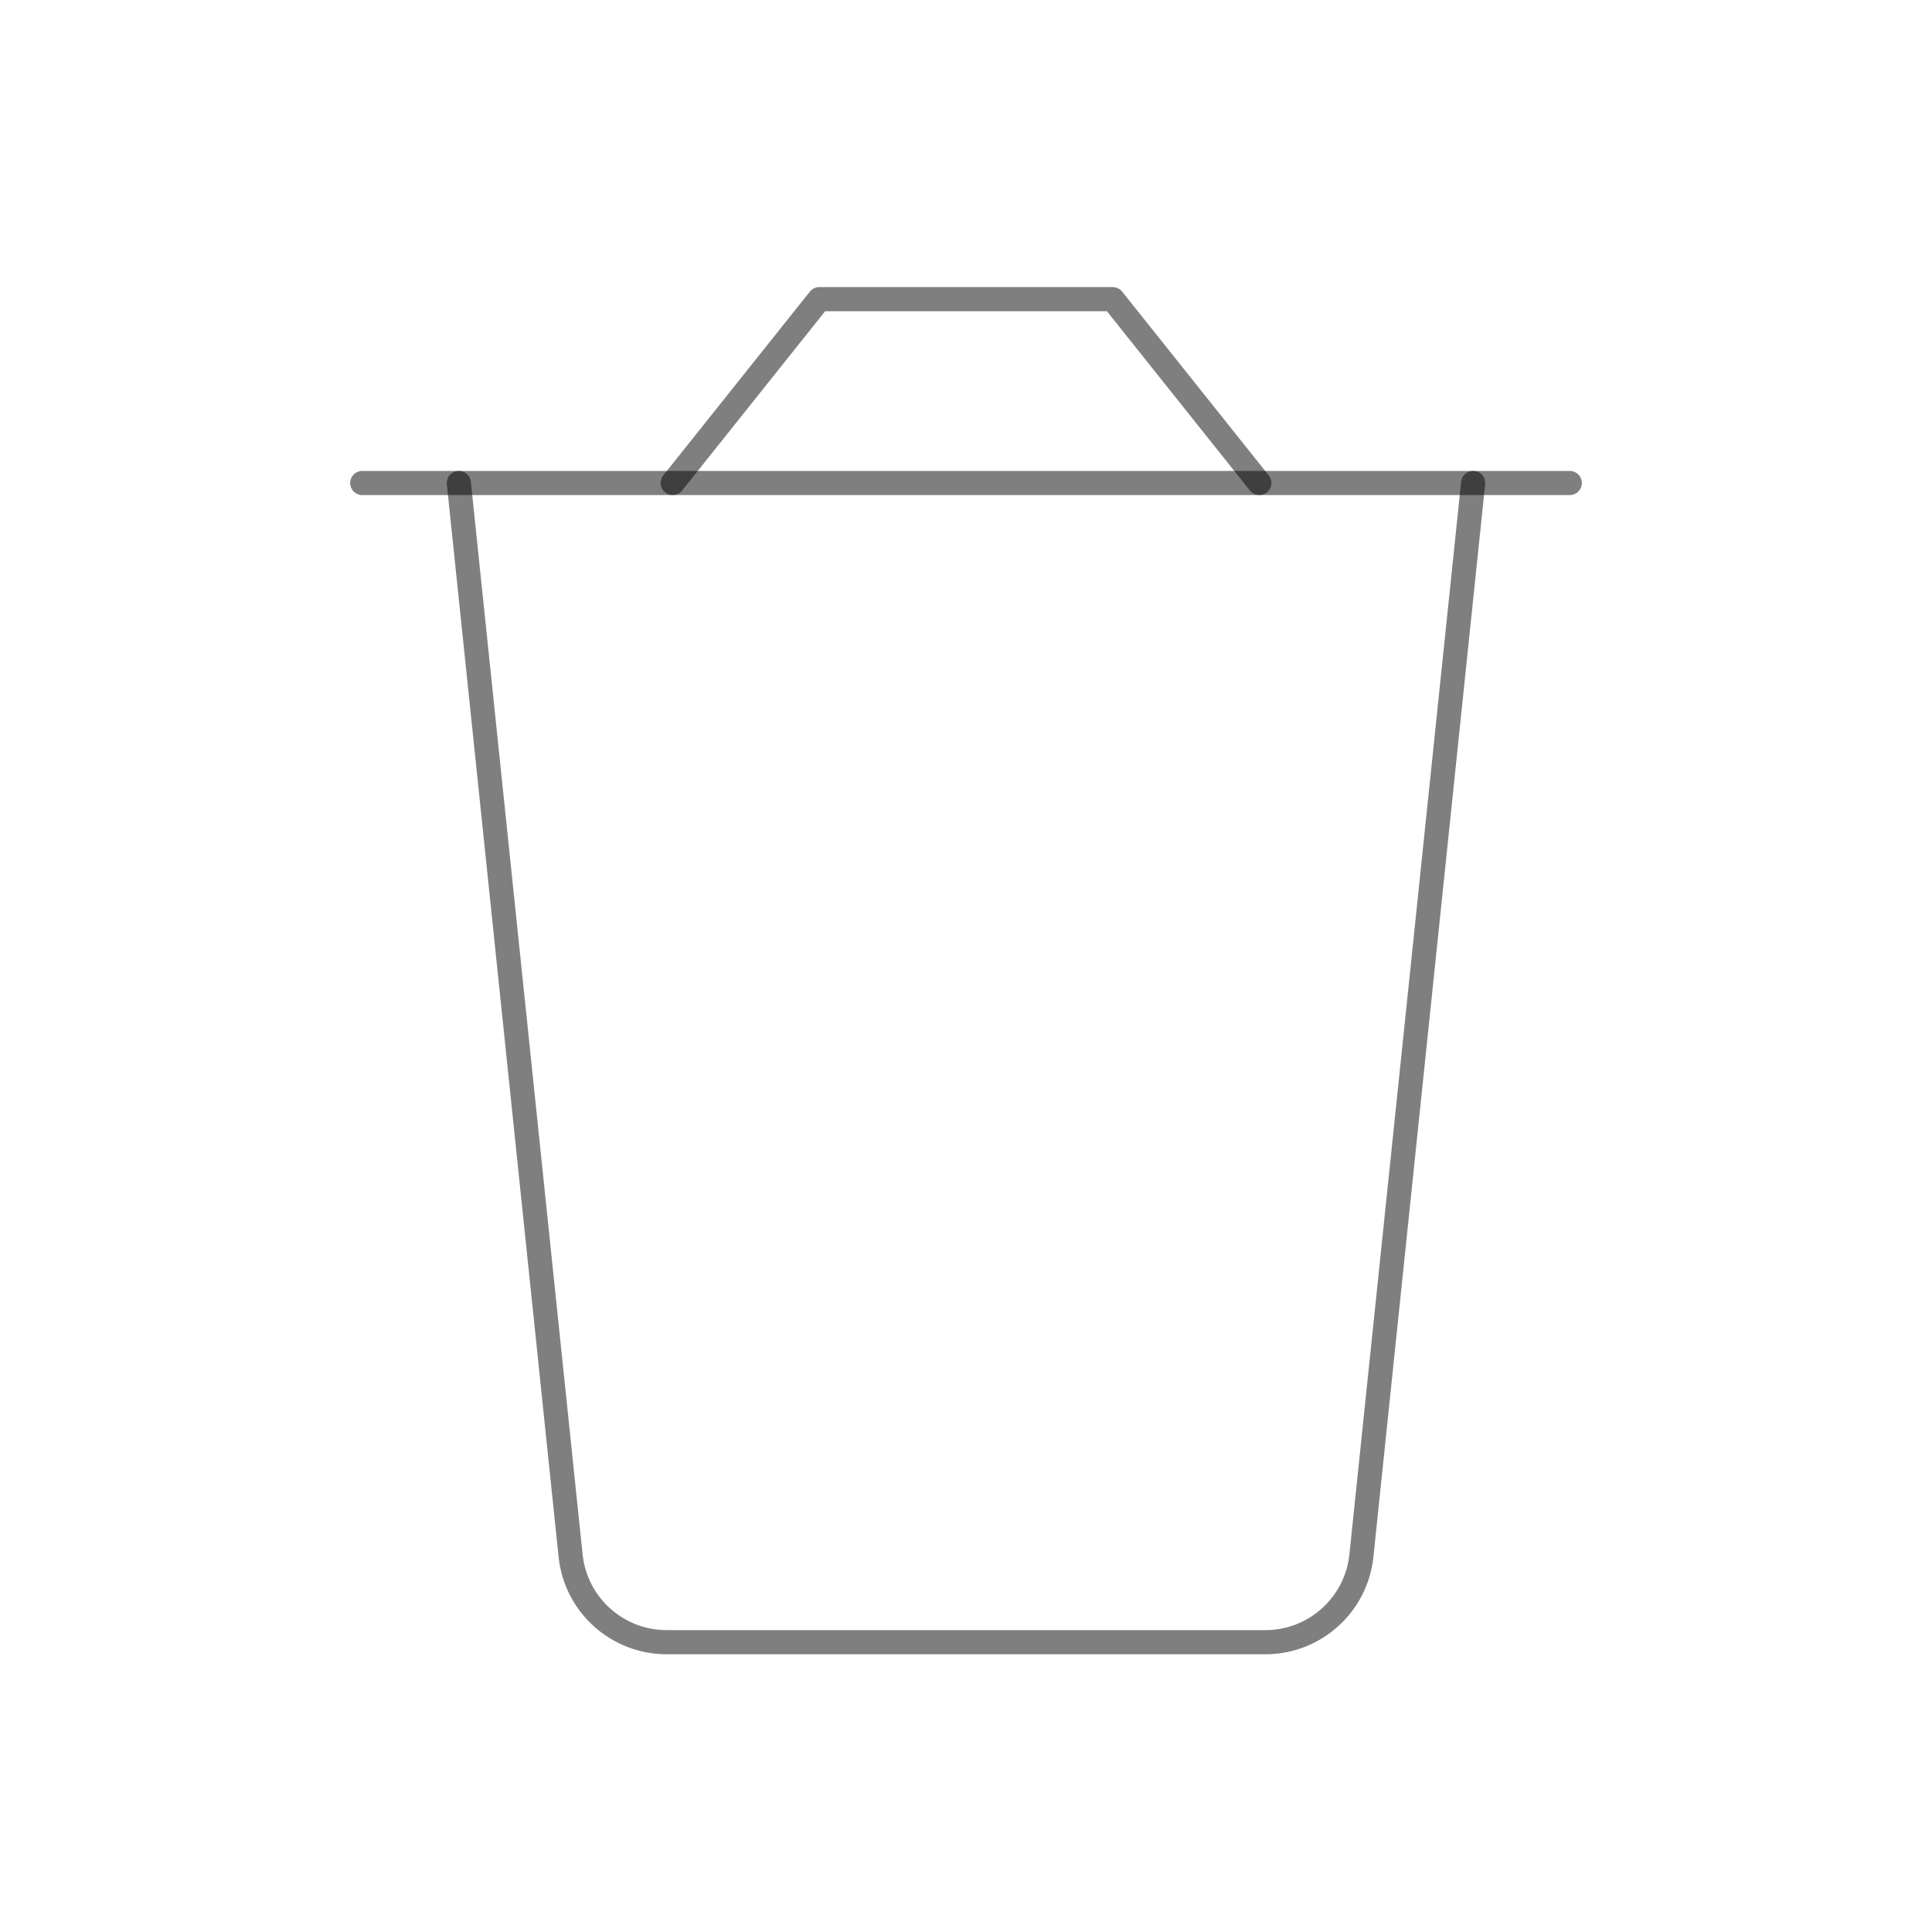 <?xml version="1.0" encoding="UTF-8" standalone="no"?>
<svg
   width="80"
   height="80"
   viewBox="0 0 80 80"
   fill="none"
   version="1.1"
   id="svg5017"
   xmlns="http://www.w3.org/2000/svg"
   xmlns:svg="http://www.w3.org/2000/svg">
  <defs
     id="defs5021" />
  <path
     d="M 61,20 56.373,64.414 C 56.161,66.452 54.444,68 52.395,68 h -24.79 c -2.049,0 -3.766,-1.548 -3.978,-3.586 L 19,20"
     stroke="#C2CCDE"
     stroke-linecap="round"
     stroke-linejoin="round"
     id="path5011"
     style="stroke:#000000;stroke-opacity:0.5;stroke-opacity:0.5;stroke-width:1" />
  <path
     d="M 65,20 H 15"
     stroke="#C2CCDE"
     stroke-linecap="round"
     stroke-linejoin="round"
     id="path5013"
     style="stroke:#000000;stroke-opacity:0.5;stroke-opacity:0.5;stroke-width:1" />
  <path
     d="m 27.855,19.999 6.071,-7.612 h 12.149 l 6.071,7.612"
     stroke="#C2CCDE"
     stroke-linecap="round"
     stroke-linejoin="round"
     id="path5015"
     style="stroke:#000000;stroke-opacity:0.5;stroke-opacity:0.5;stroke-width:1" />
</svg>
